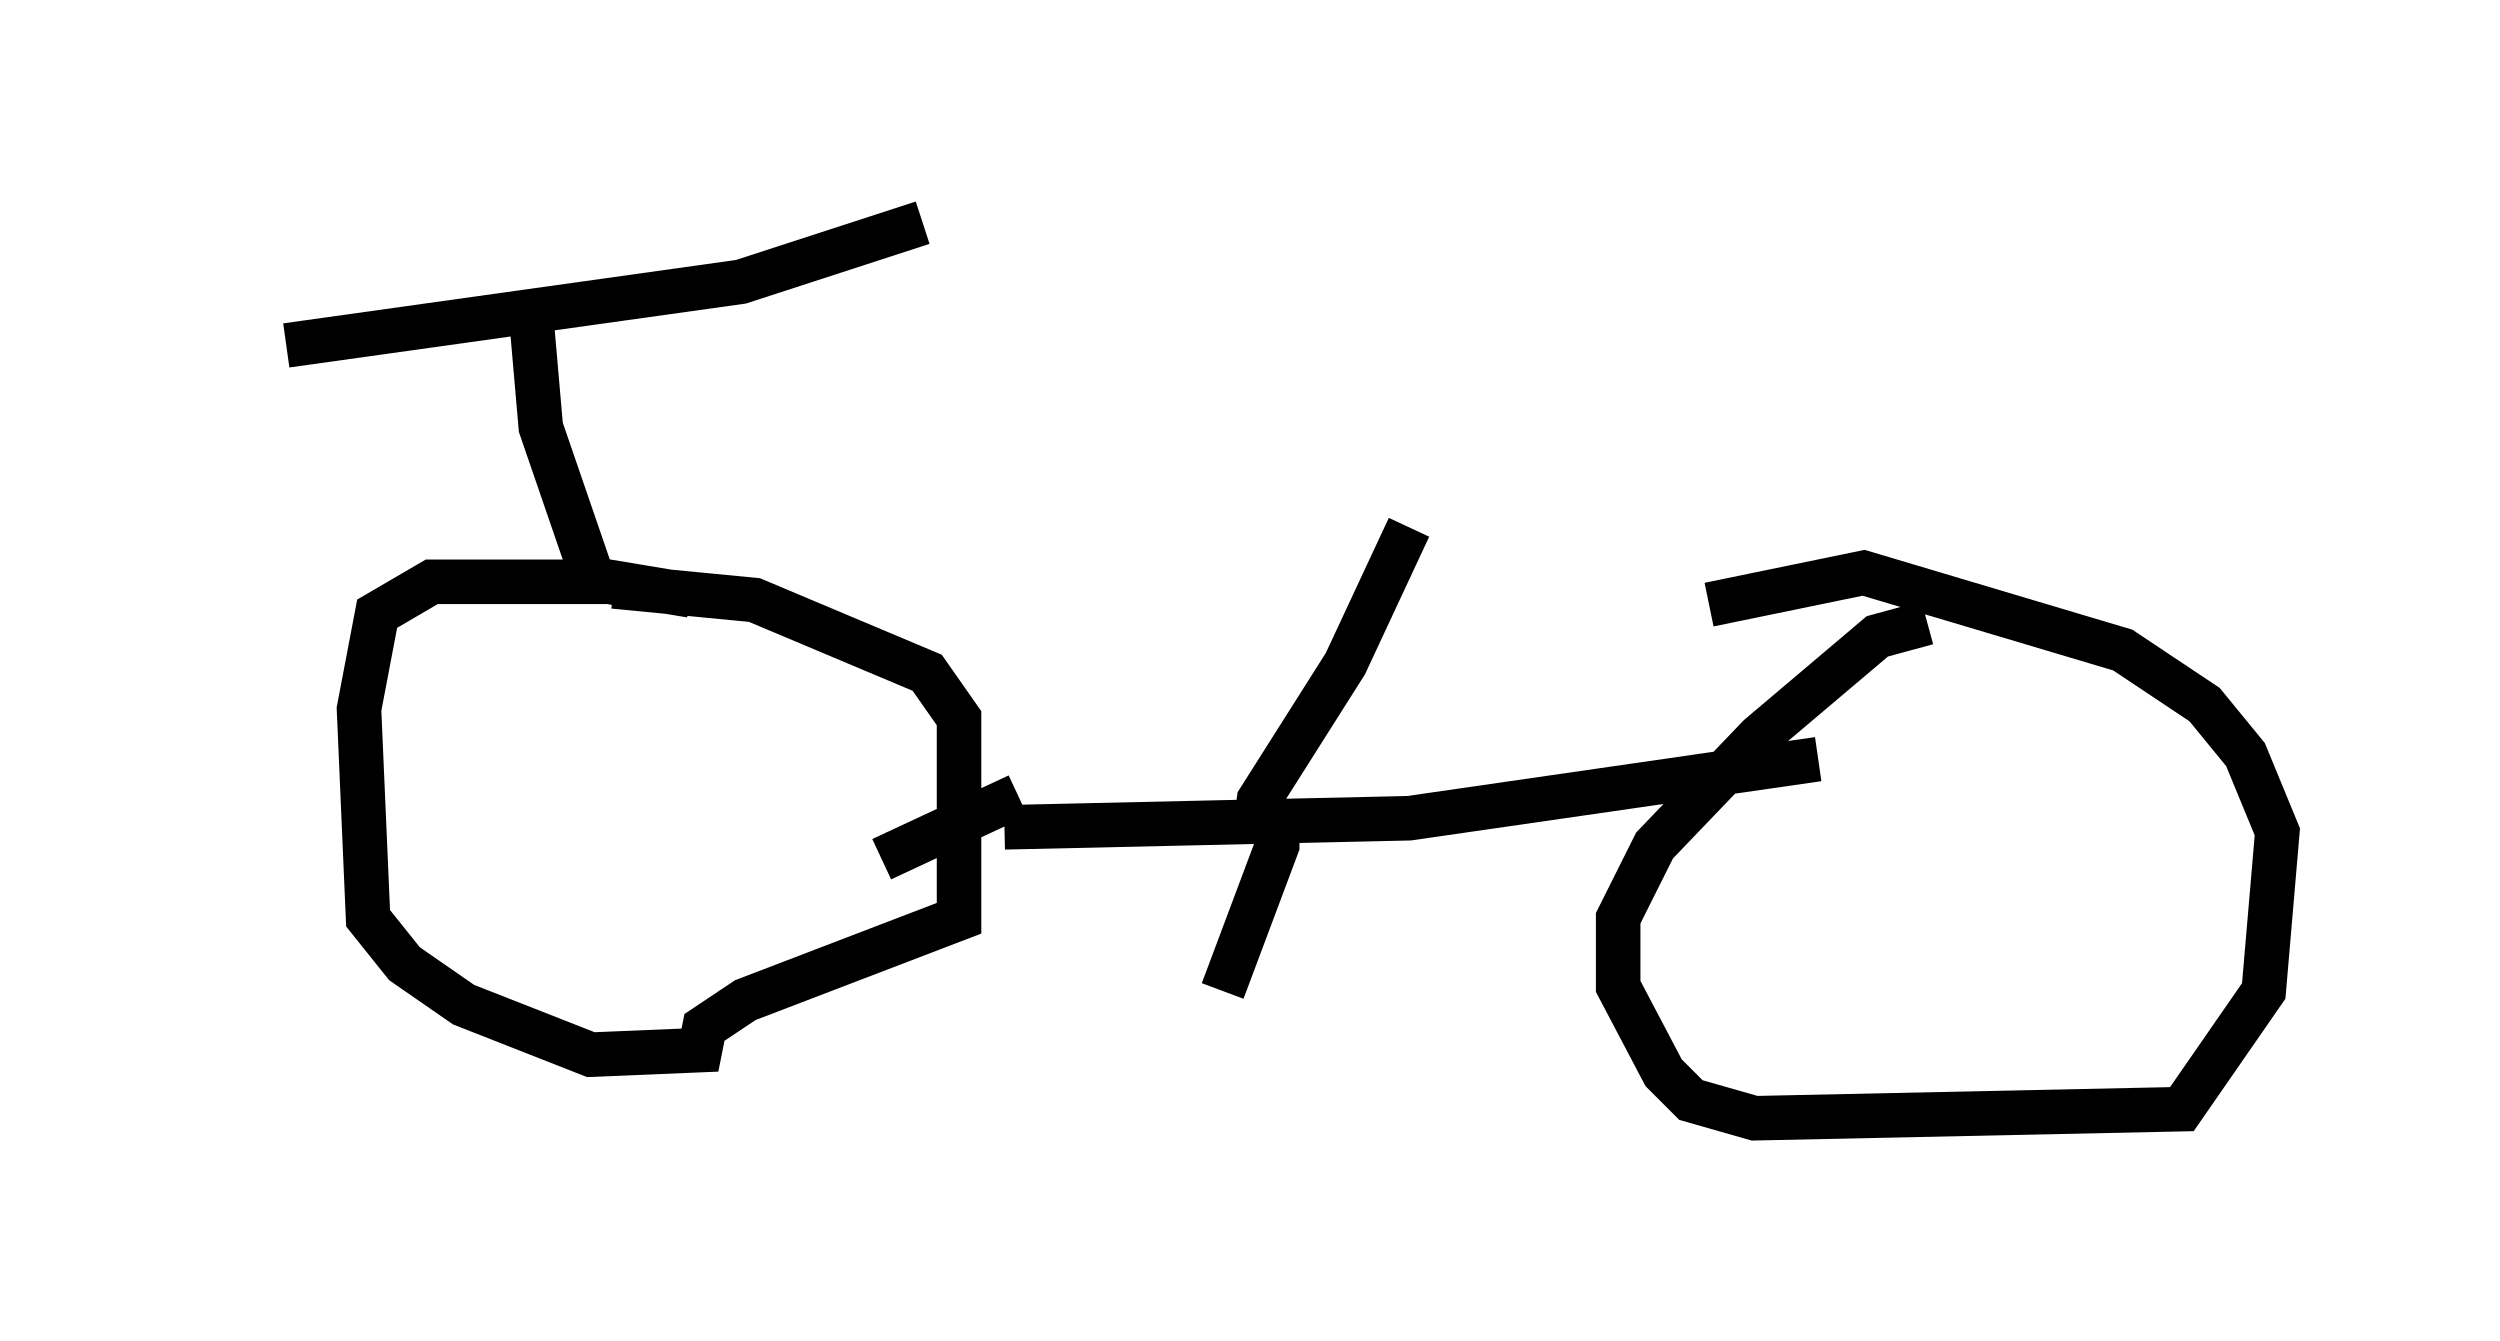 <?xml version="1.0" encoding="utf-8" ?>
<svg baseProfile="full" height="30.111" version="1.1" width="56.142" xmlns="http://www.w3.org/2000/svg" xmlns:ev="http://www.w3.org/2001/xml-events" xmlns:xlink="http://www.w3.org/1999/xlink"><defs /><rect fill="white" height="30.111" width="56.142" x="0" y="0" /><path d="M5, 8.267 m1.429, -0.51 l10.208, -1.429 4.083, -1.327 m-8.779, 2.246 l0.204, 2.348 1.123, 3.267 m2.246, 0.51 l-1.838, -0.306 -3.981, 0.0 l-1.225, 0.715 -0.408, 2.144 l0.204, 4.696 0.817, 1.021 l1.327, 0.919 2.858, 1.123 l2.45, -0.102 0.102, -0.51 l0.919, -0.613 4.798, -1.838 l0.0, -4.492 -0.715, -1.021 l-3.879, -1.633 -3.165, -0.306 m8.779, 5.41 l9.086, -0.204 9.188, -1.327 m2.45, -3.063 l-1.123, 0.306 -2.654, 2.246 l-2.348, 2.45 -0.817, 1.633 l0.0, 1.531 1.021, 1.94 l0.613, 0.613 1.429, 0.408 l9.596, -0.204 1.838, -2.654 l0.306, -3.573 -0.715, -1.735 l-0.919, -1.123 -1.838, -1.225 l-5.819, -1.735 -3.471, 0.715 m-15.517, 4.288 l-3.063, 1.429 m8.371, -0.613 l0.102, -0.715 1.94, -3.063 l1.429, -3.063 m0.0, 0.0 l0.0, 0.0 m-2.96, 6.125 l0.0, 1.021 -1.225, 3.267 " fill="none" stroke="black" stroke-width="1" /></svg>